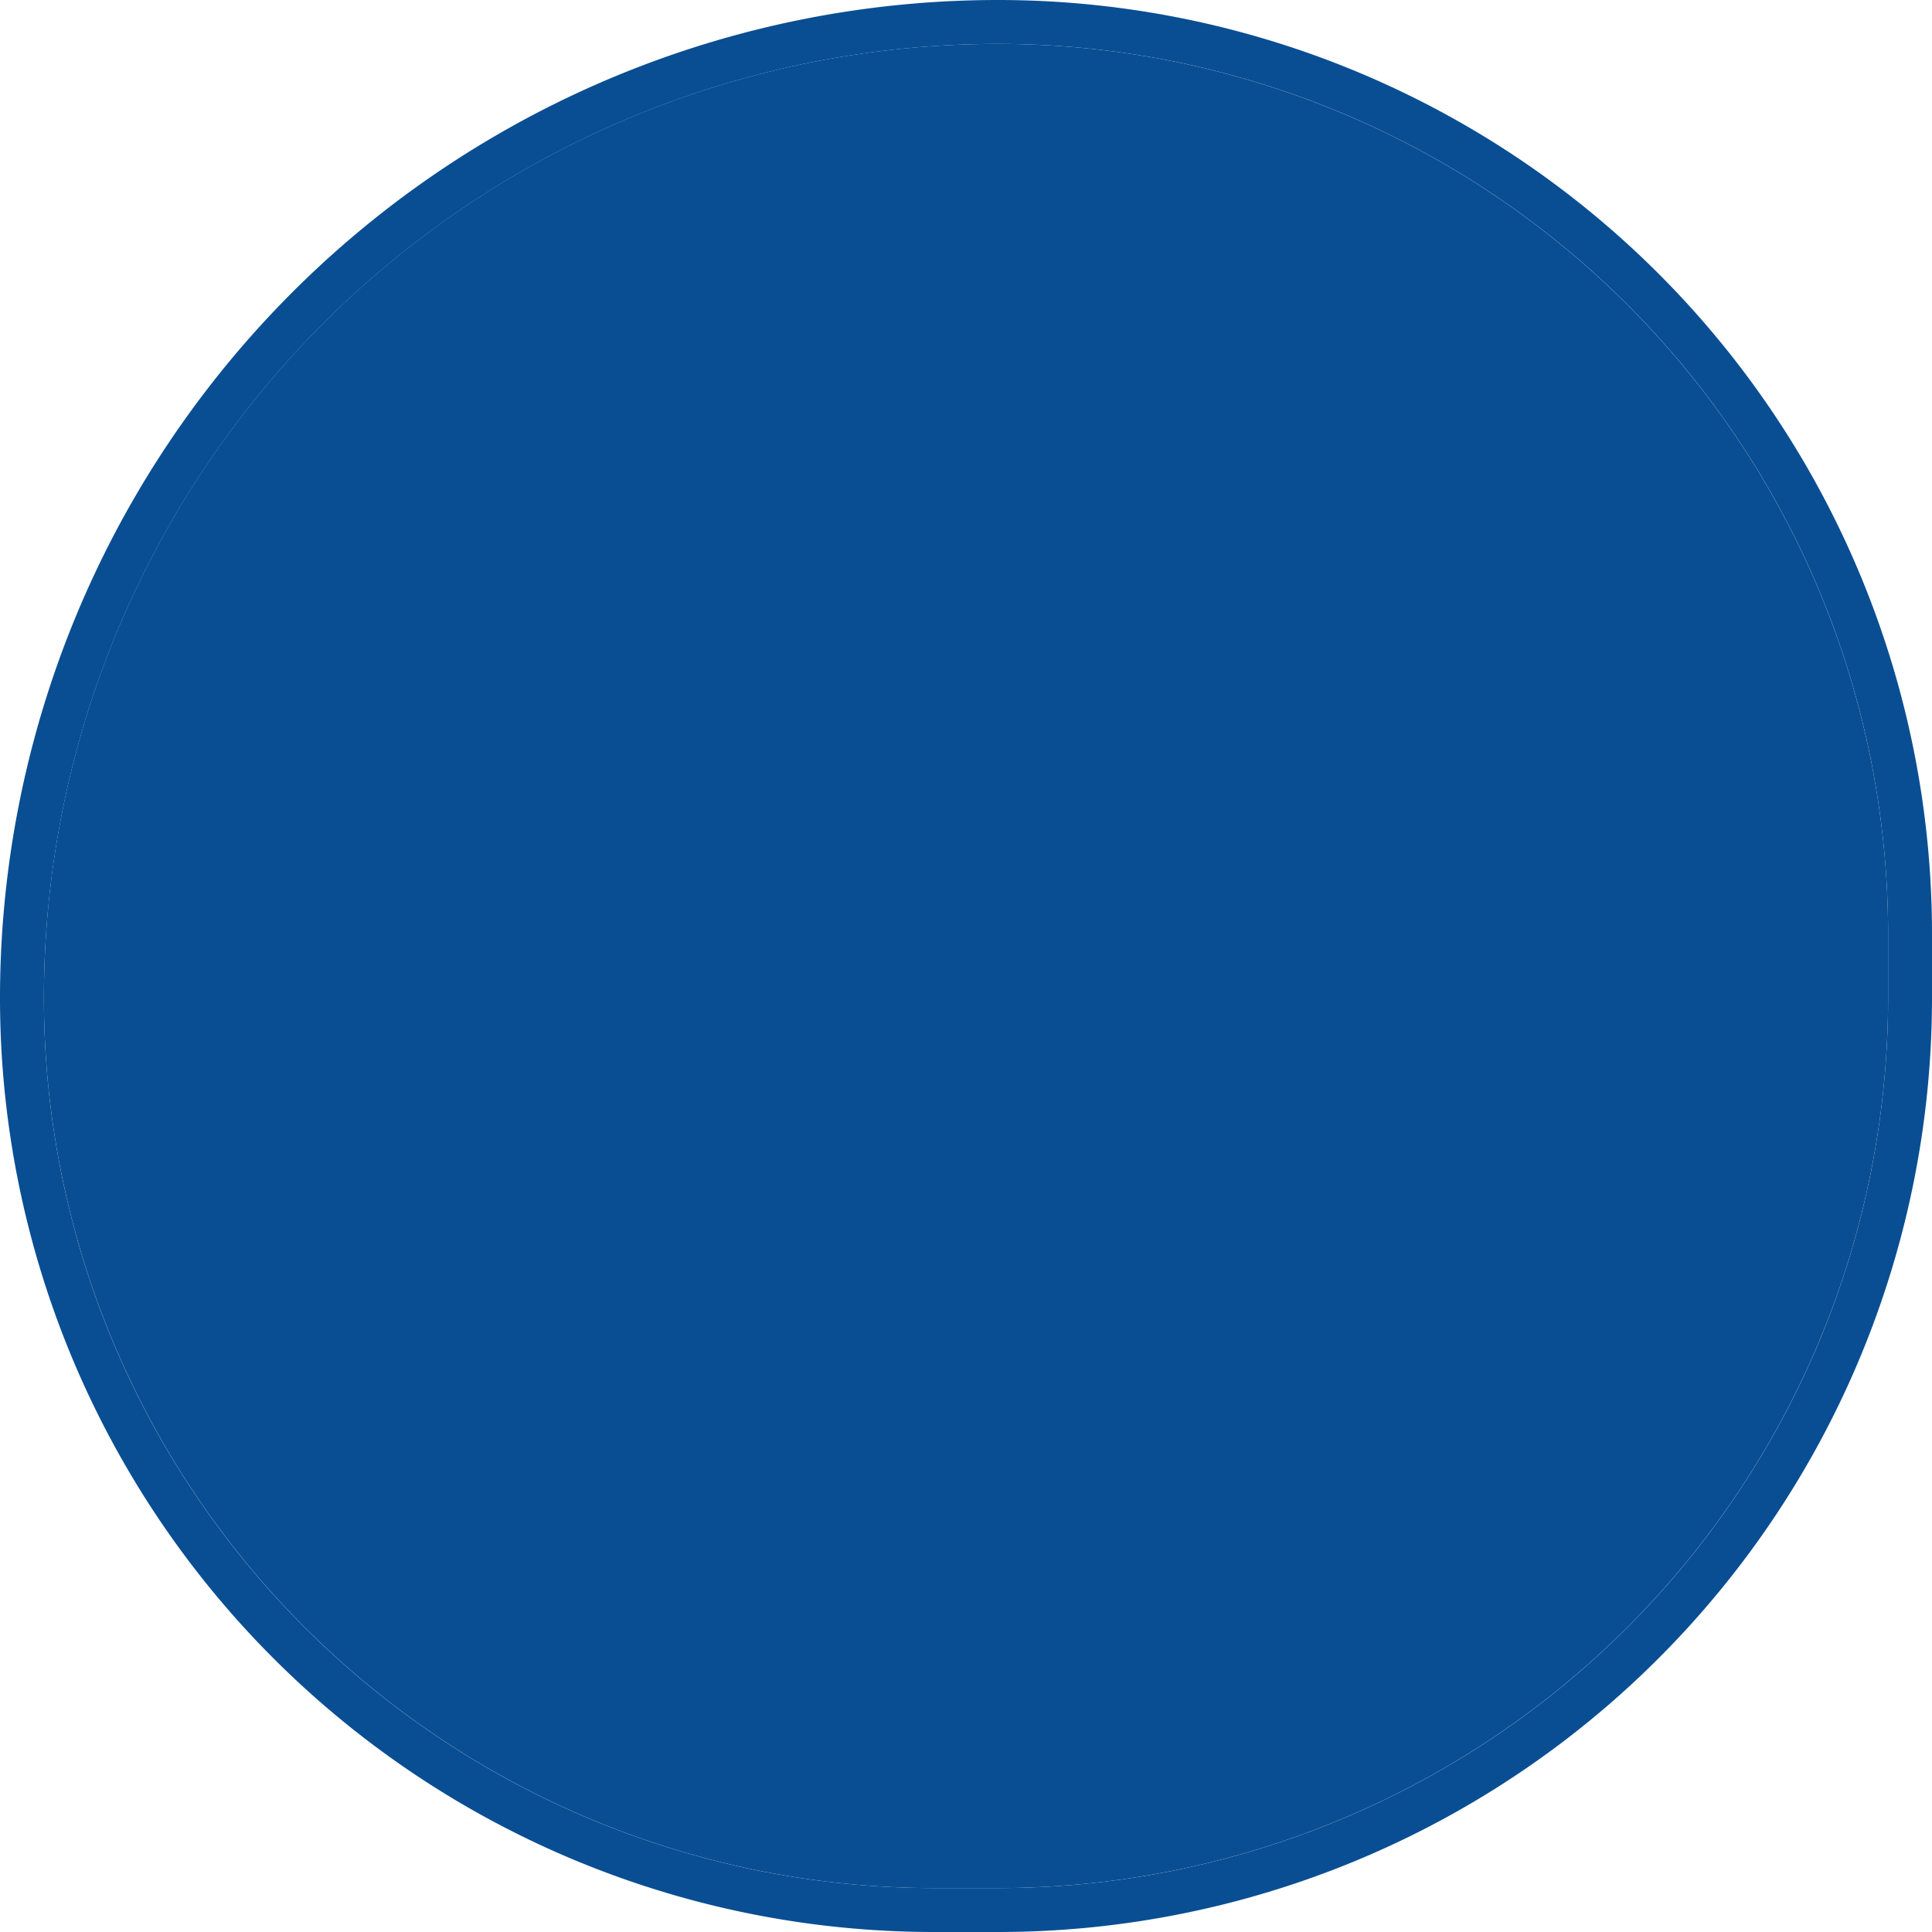 <svg xmlns="http://www.w3.org/2000/svg" xmlns:xlink="http://www.w3.org/1999/xlink" width="44" height="44" viewBox="0 0 44 44">
  <defs>
    <linearGradient id="linear-gradient" x1="0.5" x2="0.5" y2="1" gradientUnits="objectBoundingBox">
      <stop offset="0" stop-color="red"/>
      <stop offset="0.038" stop-color="#094E93"/>
      <stop offset="0.925" stop-color="#094E93"/>
      <stop offset="1" stop-color="#094E93"/>
    </linearGradient>
  </defs>
  <g id="Rectangle_1549" data-name="Rectangle 1549" transform="translate(1 1)" stroke="#094E93" stroke-width="1" fill="#094E93">
    <path d="M21.724,0h0A20.276,20.276,0,0,1,42,20.276v1.448A20.276,20.276,0,0,1,21.724,42H20.276A20.276,20.276,0,0,1,0,21.724v0A21.724,21.724,0,0,1,21.724,0Z" stroke="none"/>
    <path d="M21.729-.5h0A20.771,20.771,0,0,1,42.5,20.271v1.458A20.771,20.771,0,0,1,21.729,42.5H20.271A20.771,20.771,0,0,1-.5,21.729v0A22.229,22.229,0,0,1,21.729-.5Z" fill="none"/>
  </g>
</svg>

